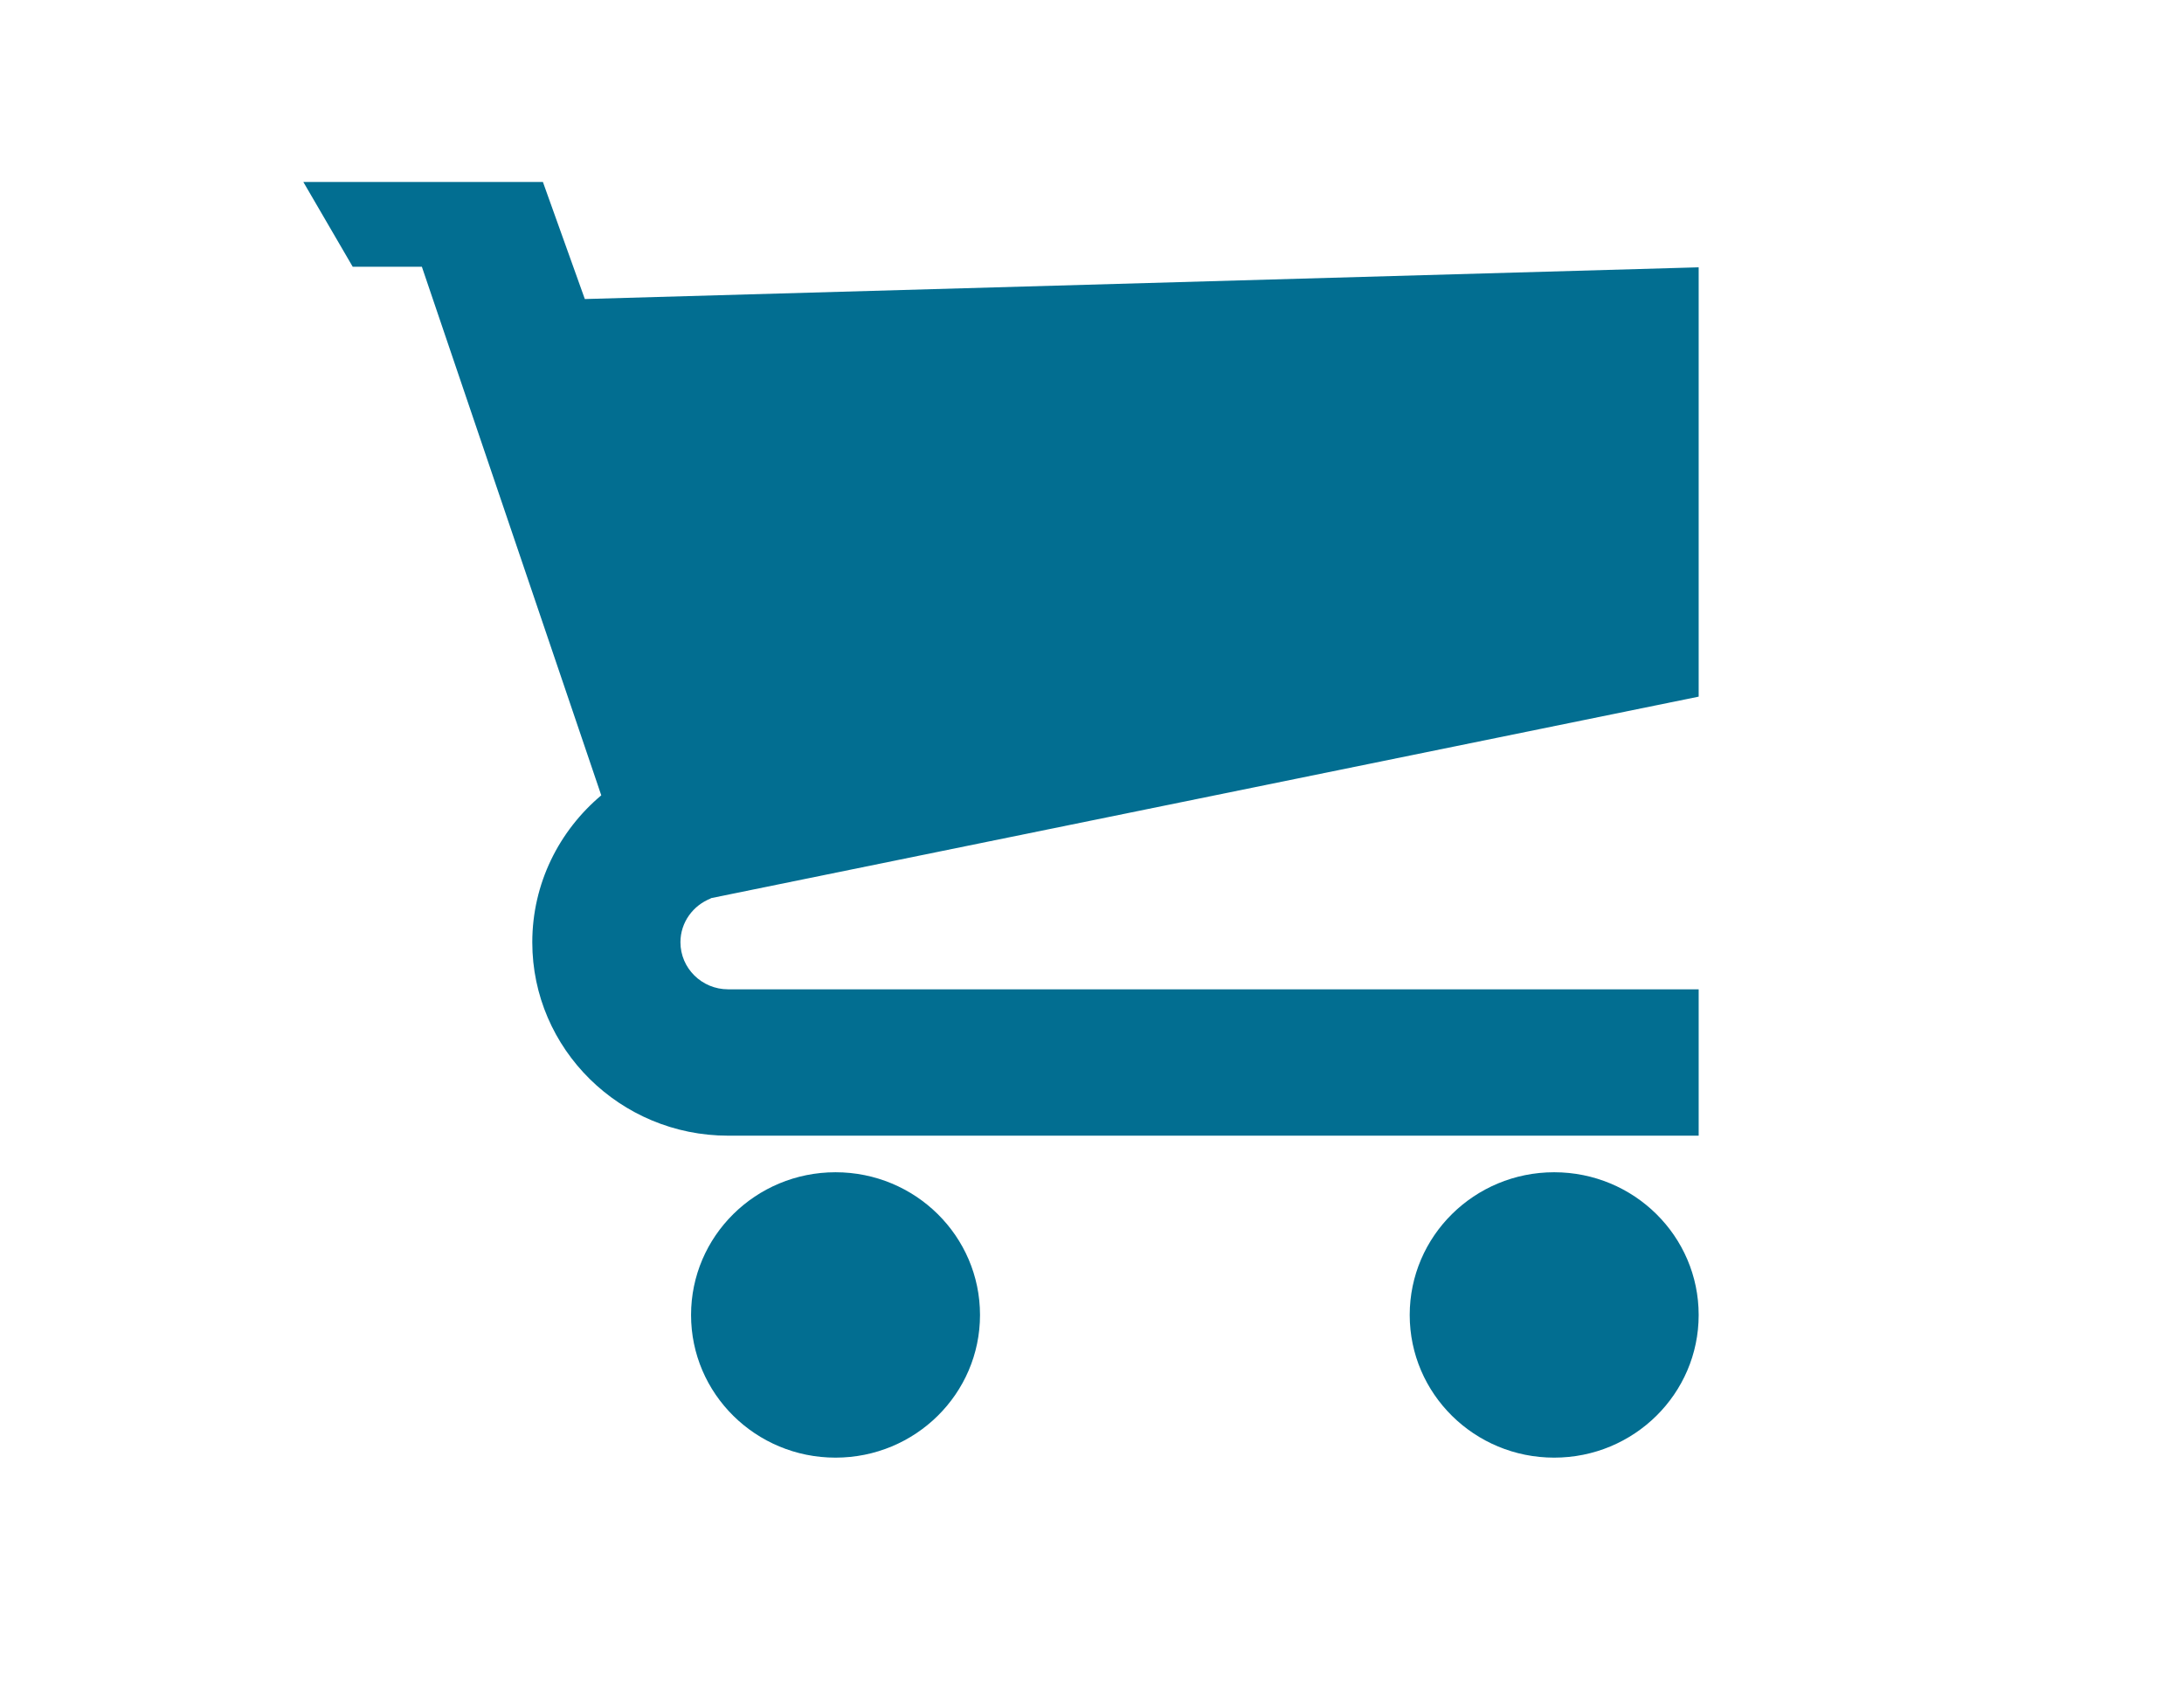 <?xml version="1.0" encoding="UTF-8"?>
<svg width="36px" height="28px" viewBox="0 0 36 28" version="1.1" xmlns="http://www.w3.org/2000/svg" xmlns:xlink="http://www.w3.org/1999/xlink">
    <!-- Generator: Sketch 45.2 (43514) - http://www.bohemiancoding.com/sketch -->
    <title>Artboard 4</title>
    <desc>Created with Sketch.</desc>
    <defs></defs>
    <g id="Symbols" stroke="none" stroke-width="1" fill="none" fill-rule="evenodd">
        <g id="Artboard-4" fill="#026E91">
            <path d="M28,4.407 L28,11.485 L11.715,14.808 L11.717,14.812 C11.424,14.926 11.216,15.206 11.216,15.534 C11.216,15.962 11.568,16.31 12.001,16.31 L28,16.31 L28,18.723 L12.002,18.723 C10.223,18.723 8.774,17.294 8.774,15.535 C8.774,14.565 9.216,13.696 9.911,13.112 L6.954,4.398 L5.814,4.398 L5,3 L8.949,3 L9.64,4.93 L28,4.407 Z M16.154,21.679 C16.154,22.978 15.088,24.031 13.772,24.031 C12.457,24.031 11.391,22.978 11.391,21.679 C11.391,20.379 12.457,19.326 13.772,19.326 C15.088,19.326 16.154,20.379 16.154,21.679 Z M28,21.679 C28,22.978 26.934,24.031 25.618,24.031 C24.303,24.031 23.237,22.978 23.237,21.679 C23.237,20.379 24.303,19.326 25.618,19.326 C26.934,19.326 28,20.379 28,21.679 Z" id="Combined-Shape"></path>
        </g>
    </g>
</svg>